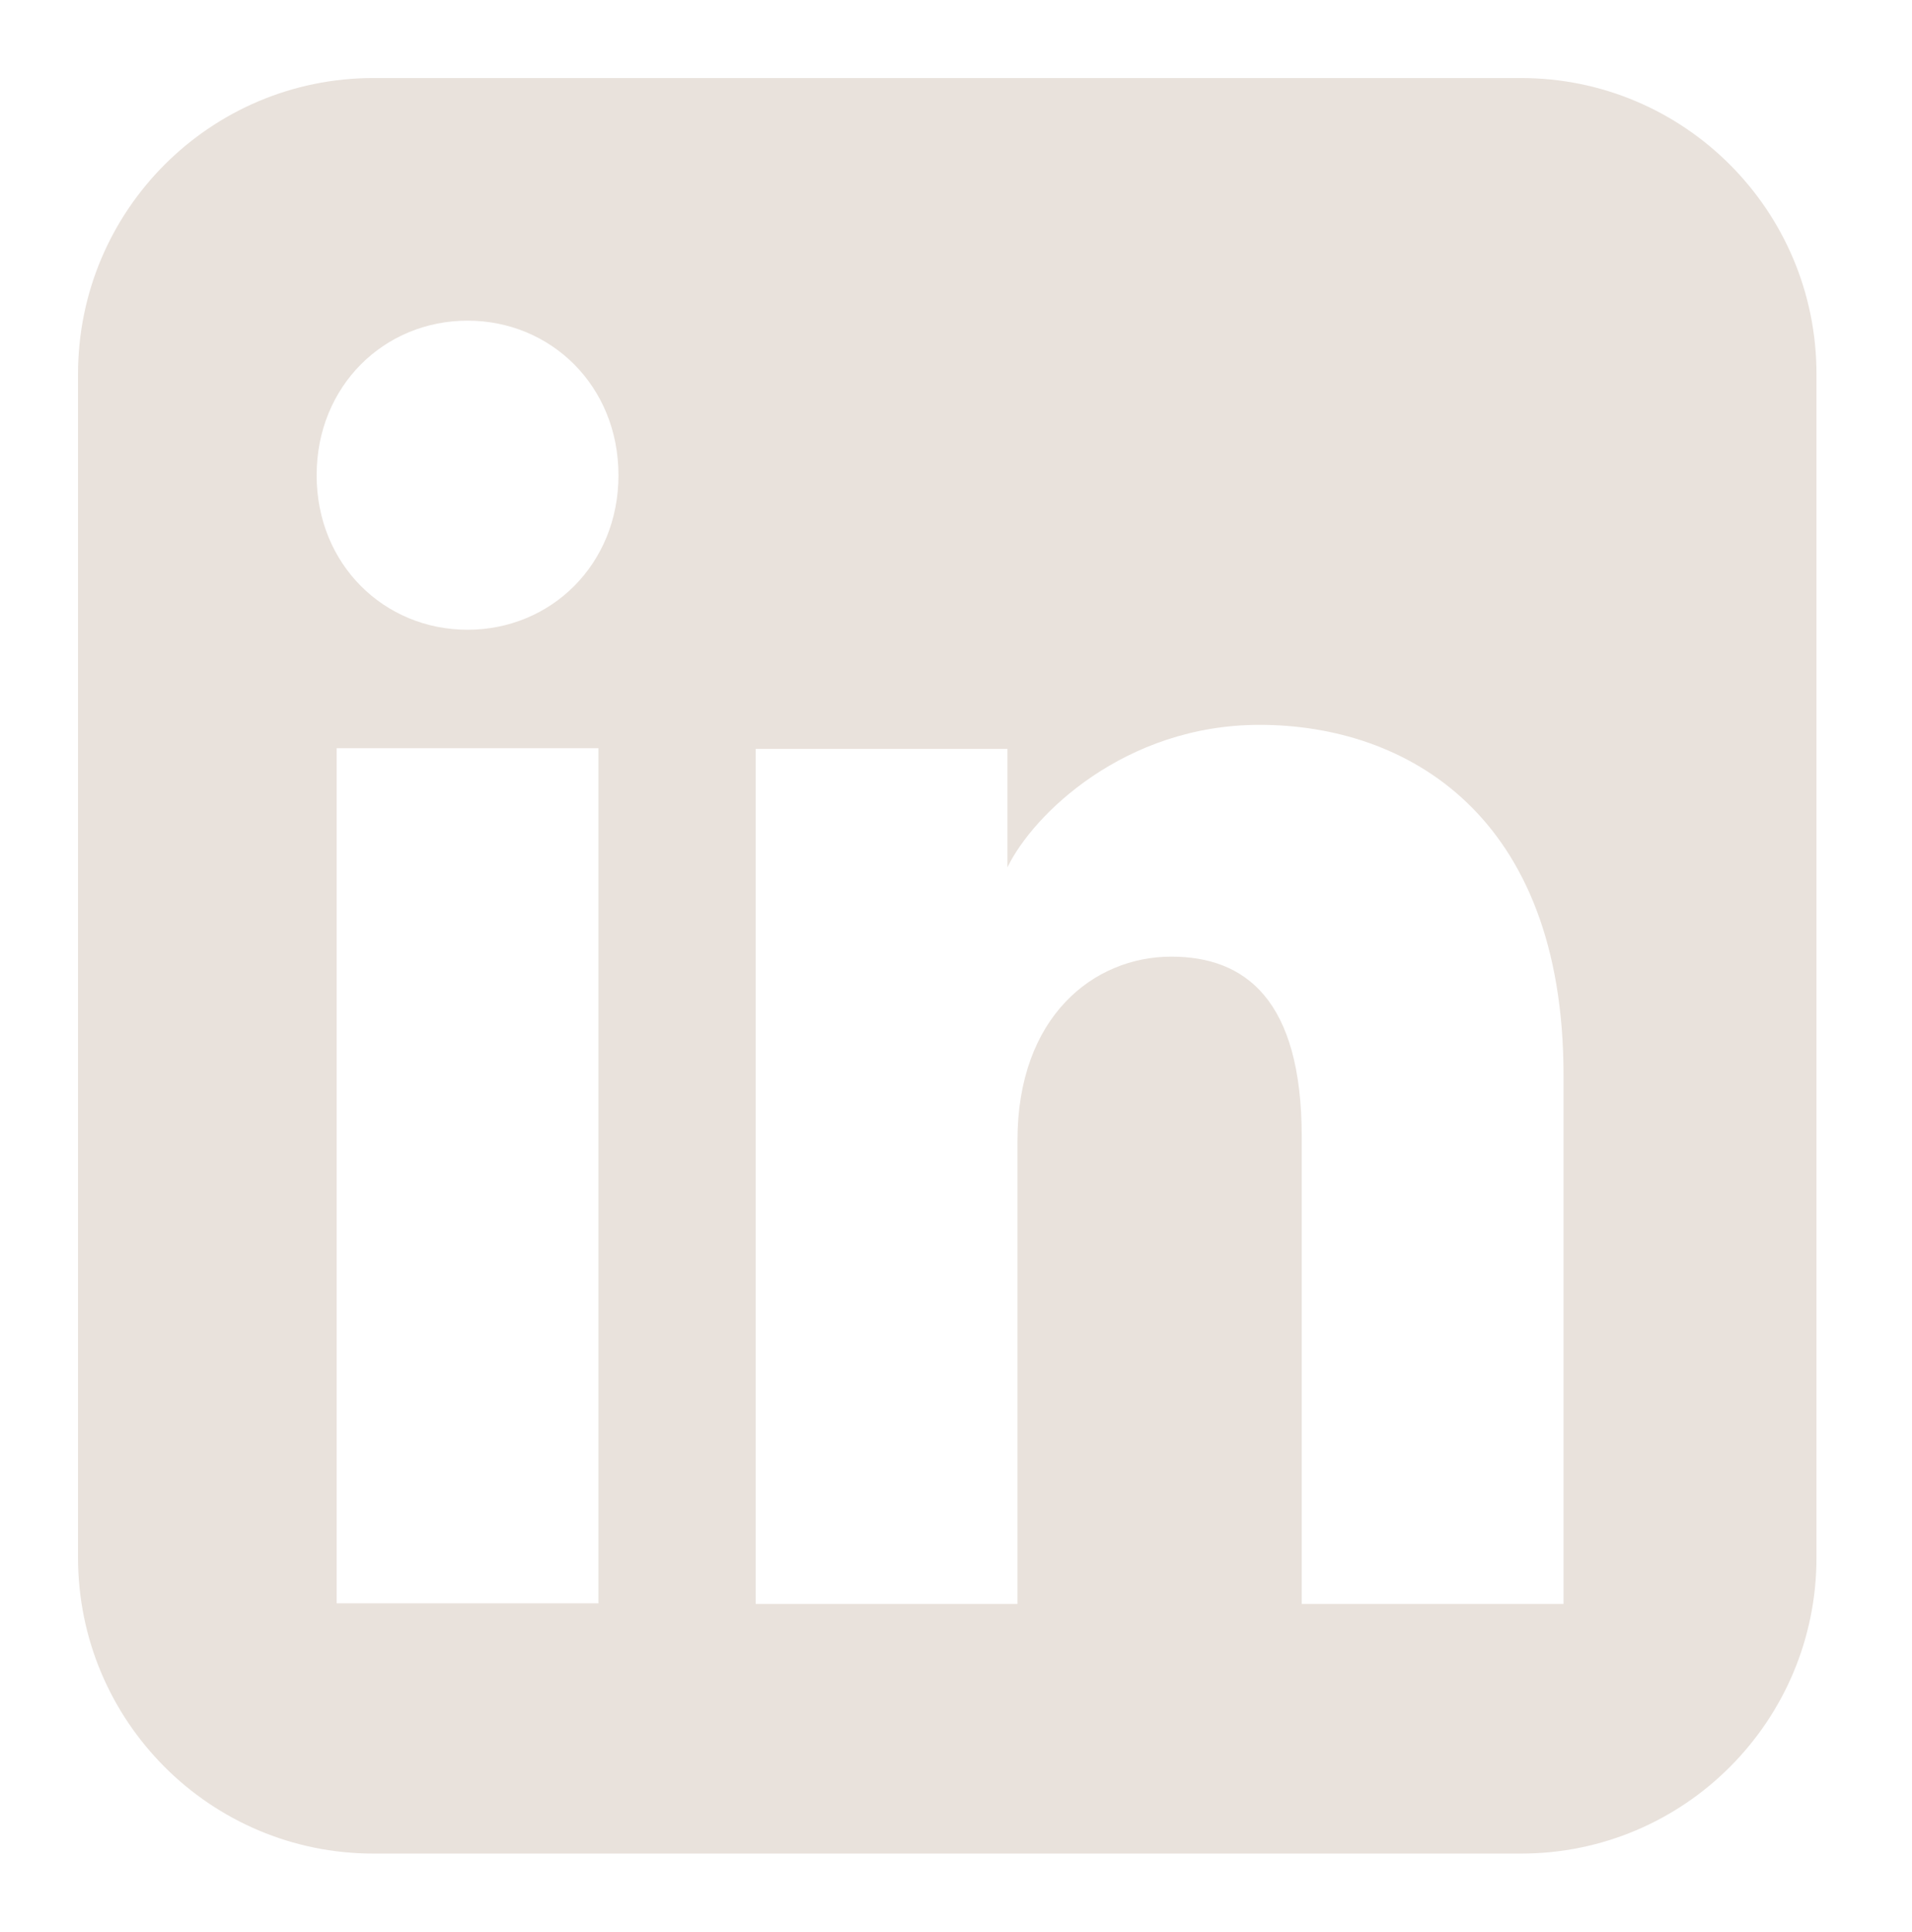 <svg width="98" height="99" viewBox="0 0 98 99" fill="none" xmlns="http://www.w3.org/2000/svg">
<g filter="url(#filter0_d_1550_39380)">
<path fill-rule="evenodd" clip-rule="evenodd" d="M15.142 0C6.779 0 0 6.79 0 15.167V75.833C0 84.21 6.779 91 15.142 91H73.962C82.325 91 89.104 84.21 89.104 75.833V15.167C89.104 6.79 82.325 0 73.962 0H15.142ZM12.229 20.357C12.229 24.932 15.692 28.276 19.964 28.276C24.237 28.276 27.7 24.932 27.7 20.357C27.7 15.782 24.237 12.434 19.964 12.434C15.692 12.434 12.229 15.782 12.229 20.357ZM62.721 78.208H76.139V51.103C76.139 37.716 68.048 33.15 60.561 33.15C53.639 33.15 48.936 37.756 47.637 40.454V34.382H34.734V78.208H48.151V54.447C48.151 48.111 52.054 45.03 56.035 45.03C59.801 45.03 62.721 47.208 62.721 54.271V78.208ZM26.673 34.348V78.174H13.256V34.348H26.673Z" fill="#E9E2DC"/>
</g>
<defs>
<filter id="filter0_d_1550_39380" x="0" y="0" width="99" height="99" filterUnits="userSpaceOnUse" color-interpolation-filters="sRGB">
<feFlood flood-opacity="0" result="BackgroundImageFix"/>
<feColorMatrix in="SourceAlpha" type="matrix" values="0 0 0 0 0 0 0 0 0 0 0 0 0 0 0 0 0 0 127 0" result="hardAlpha"/>
<feOffset dx="4" dy="4"/>
<feGaussianBlur stdDeviation="2"/>
<feComposite in2="hardAlpha" operator="out"/>
<feColorMatrix type="matrix" values="0 0 0 0 0 0 0 0 0 0 0 0 0 0 0 0 0 0 0.25 0"/>
<feBlend mode="normal" in2="BackgroundImageFix" result="effect1_dropShadow_1550_39380"/>
<feBlend mode="normal" in="SourceGraphic" in2="effect1_dropShadow_1550_39380" result="shape"/>
</filter>
</defs>
</svg>
